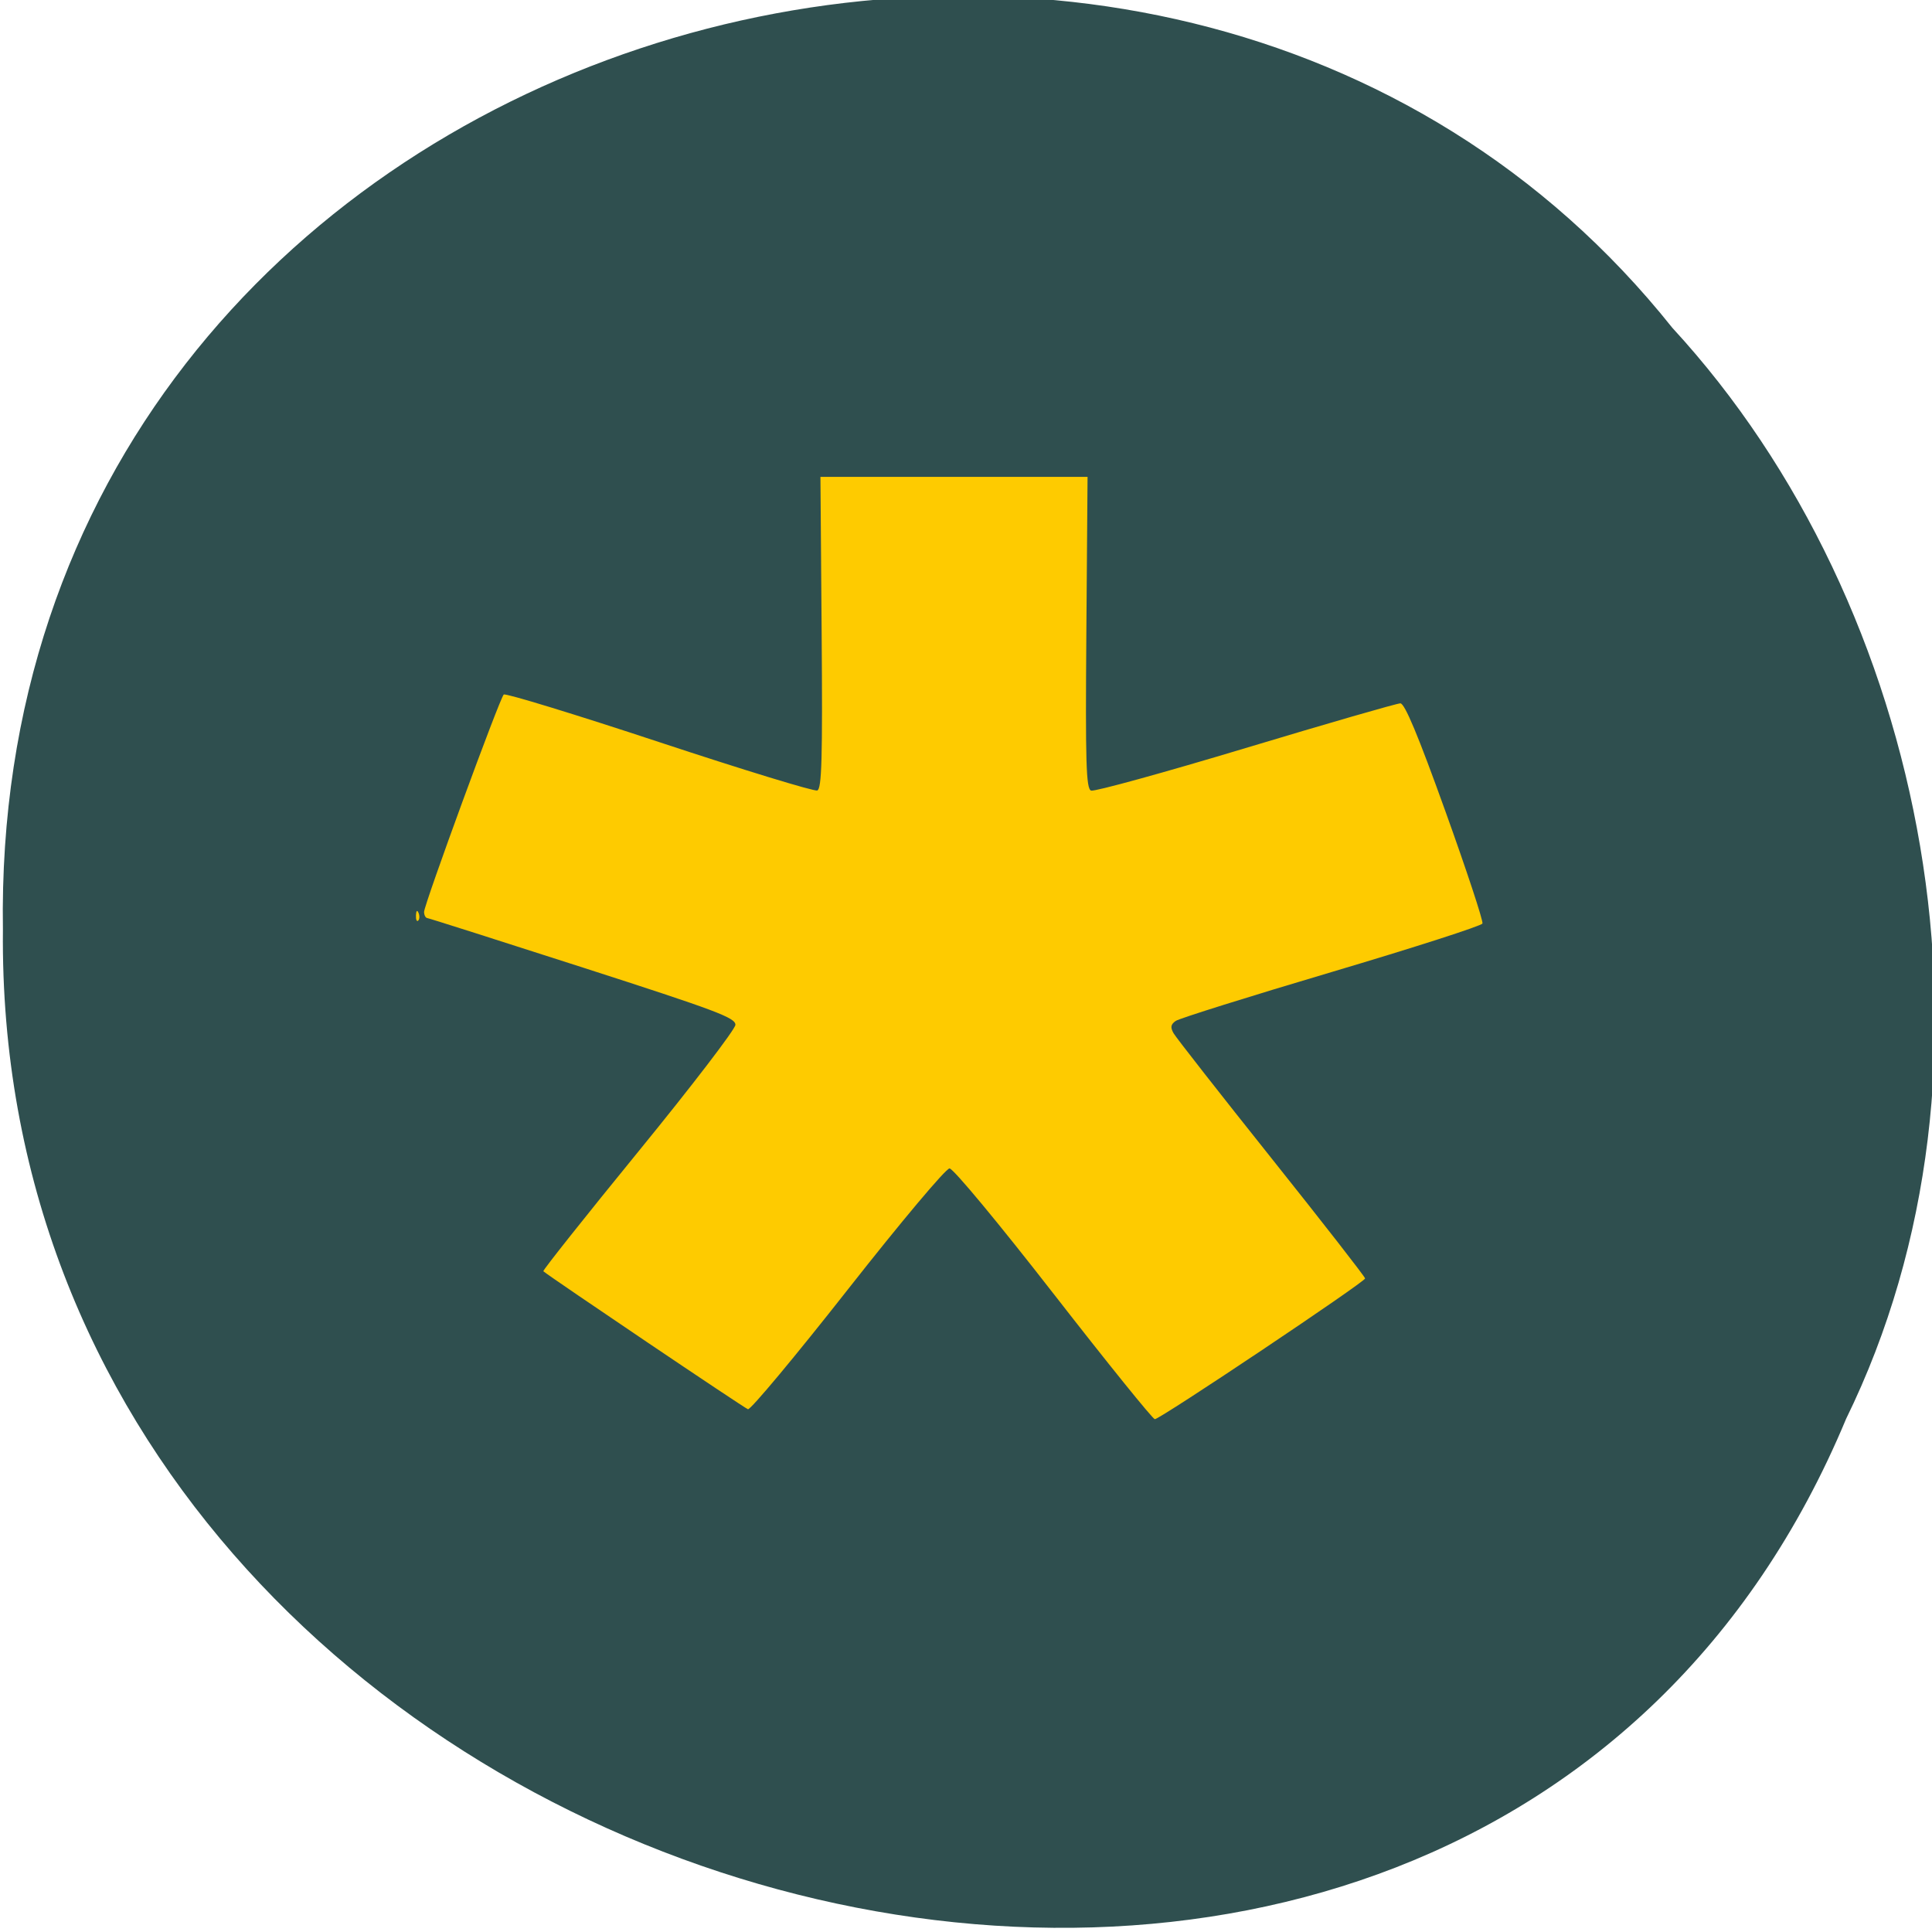 <svg xmlns="http://www.w3.org/2000/svg" viewBox="0 0 256 256"><g color="#000" fill="#2f4f4f"><path d="m -461.56 1509.46 c -102.66 -72.48 -252.13 71.24 -188.42 177.65 55.11 98.31 215.88 55.803 236.4 -48.33 13.01 -47.39 -5.347 -103.13 -47.986 -129.32 z" transform="matrix(0.836 -0.526 -0.488 -0.923 1367.08 1338.5)" fill-opacity="0.996"/></g><path d="m -7.653 137.48 c -8.282 -10.813 -15.11 -19.16 -15.668 -19.16 c -0.555 0 -7.294 8.143 -15.321 18.512 -7.882 10.182 -14.645 18.412 -15.03 18.29 -0.533 -0.169 -29.66 -20.11 -30.812 -21.09 -0.13 -0.111 6.315 -8.351 14.323 -18.311 8.01 -9.96 14.577 -18.665 14.598 -19.345 0.034 -1.081 -2.851 -2.181 -22.94 -8.749 -12.638 -4.132 -23.19 -7.539 -23.458 -7.572 -0.263 -0.033 -0.479 -0.457 -0.479 -0.943 0 -1.115 11.381 -32.639 11.994 -33.22 0.249 -0.237 10.784 3.035 23.41 7.272 12.626 4.237 23.336 7.563 23.799 7.391 0.681 -0.253 0.807 -4.863 0.66 -24.12 l -0.181 -23.809 h 20.11 h 20.11 l -0.181 23.809 c -0.152 19.979 -0.037 23.863 0.714 24.14 0.493 0.183 10.96 -2.743 23.26 -6.502 12.3 -3.759 22.789 -6.834 23.307 -6.834 0.662 0 2.683 4.916 6.783 16.499 3.212 9.07 5.723 16.793 5.578 17.15 -0.145 0.36 -10.374 3.699 -22.731 7.421 -12.358 3.722 -22.913 7.082 -23.456 7.466 -0.754 0.534 -0.83 0.981 -0.321 1.887 0.367 0.653 7 9.254 14.747 19.11 7.744 9.859 14.09 18.12 14.09 18.359 0.018 0.527 -30.867 21.51 -31.661 21.51 -0.31 0 -7.167 -8.623 -15.24 -19.16 z m -96.01 -57.846 c 0.031 -0.72 0.182 -0.867 0.386 -0.373 0.184 0.446 0.162 0.979 -0.05 1.185 -0.212 0.205 -0.363 -0.16 -0.335 -0.811 z" fill="#fecb00" transform="matrix(0.88 0 0 0.867 146.34 52.24)"/></svg>